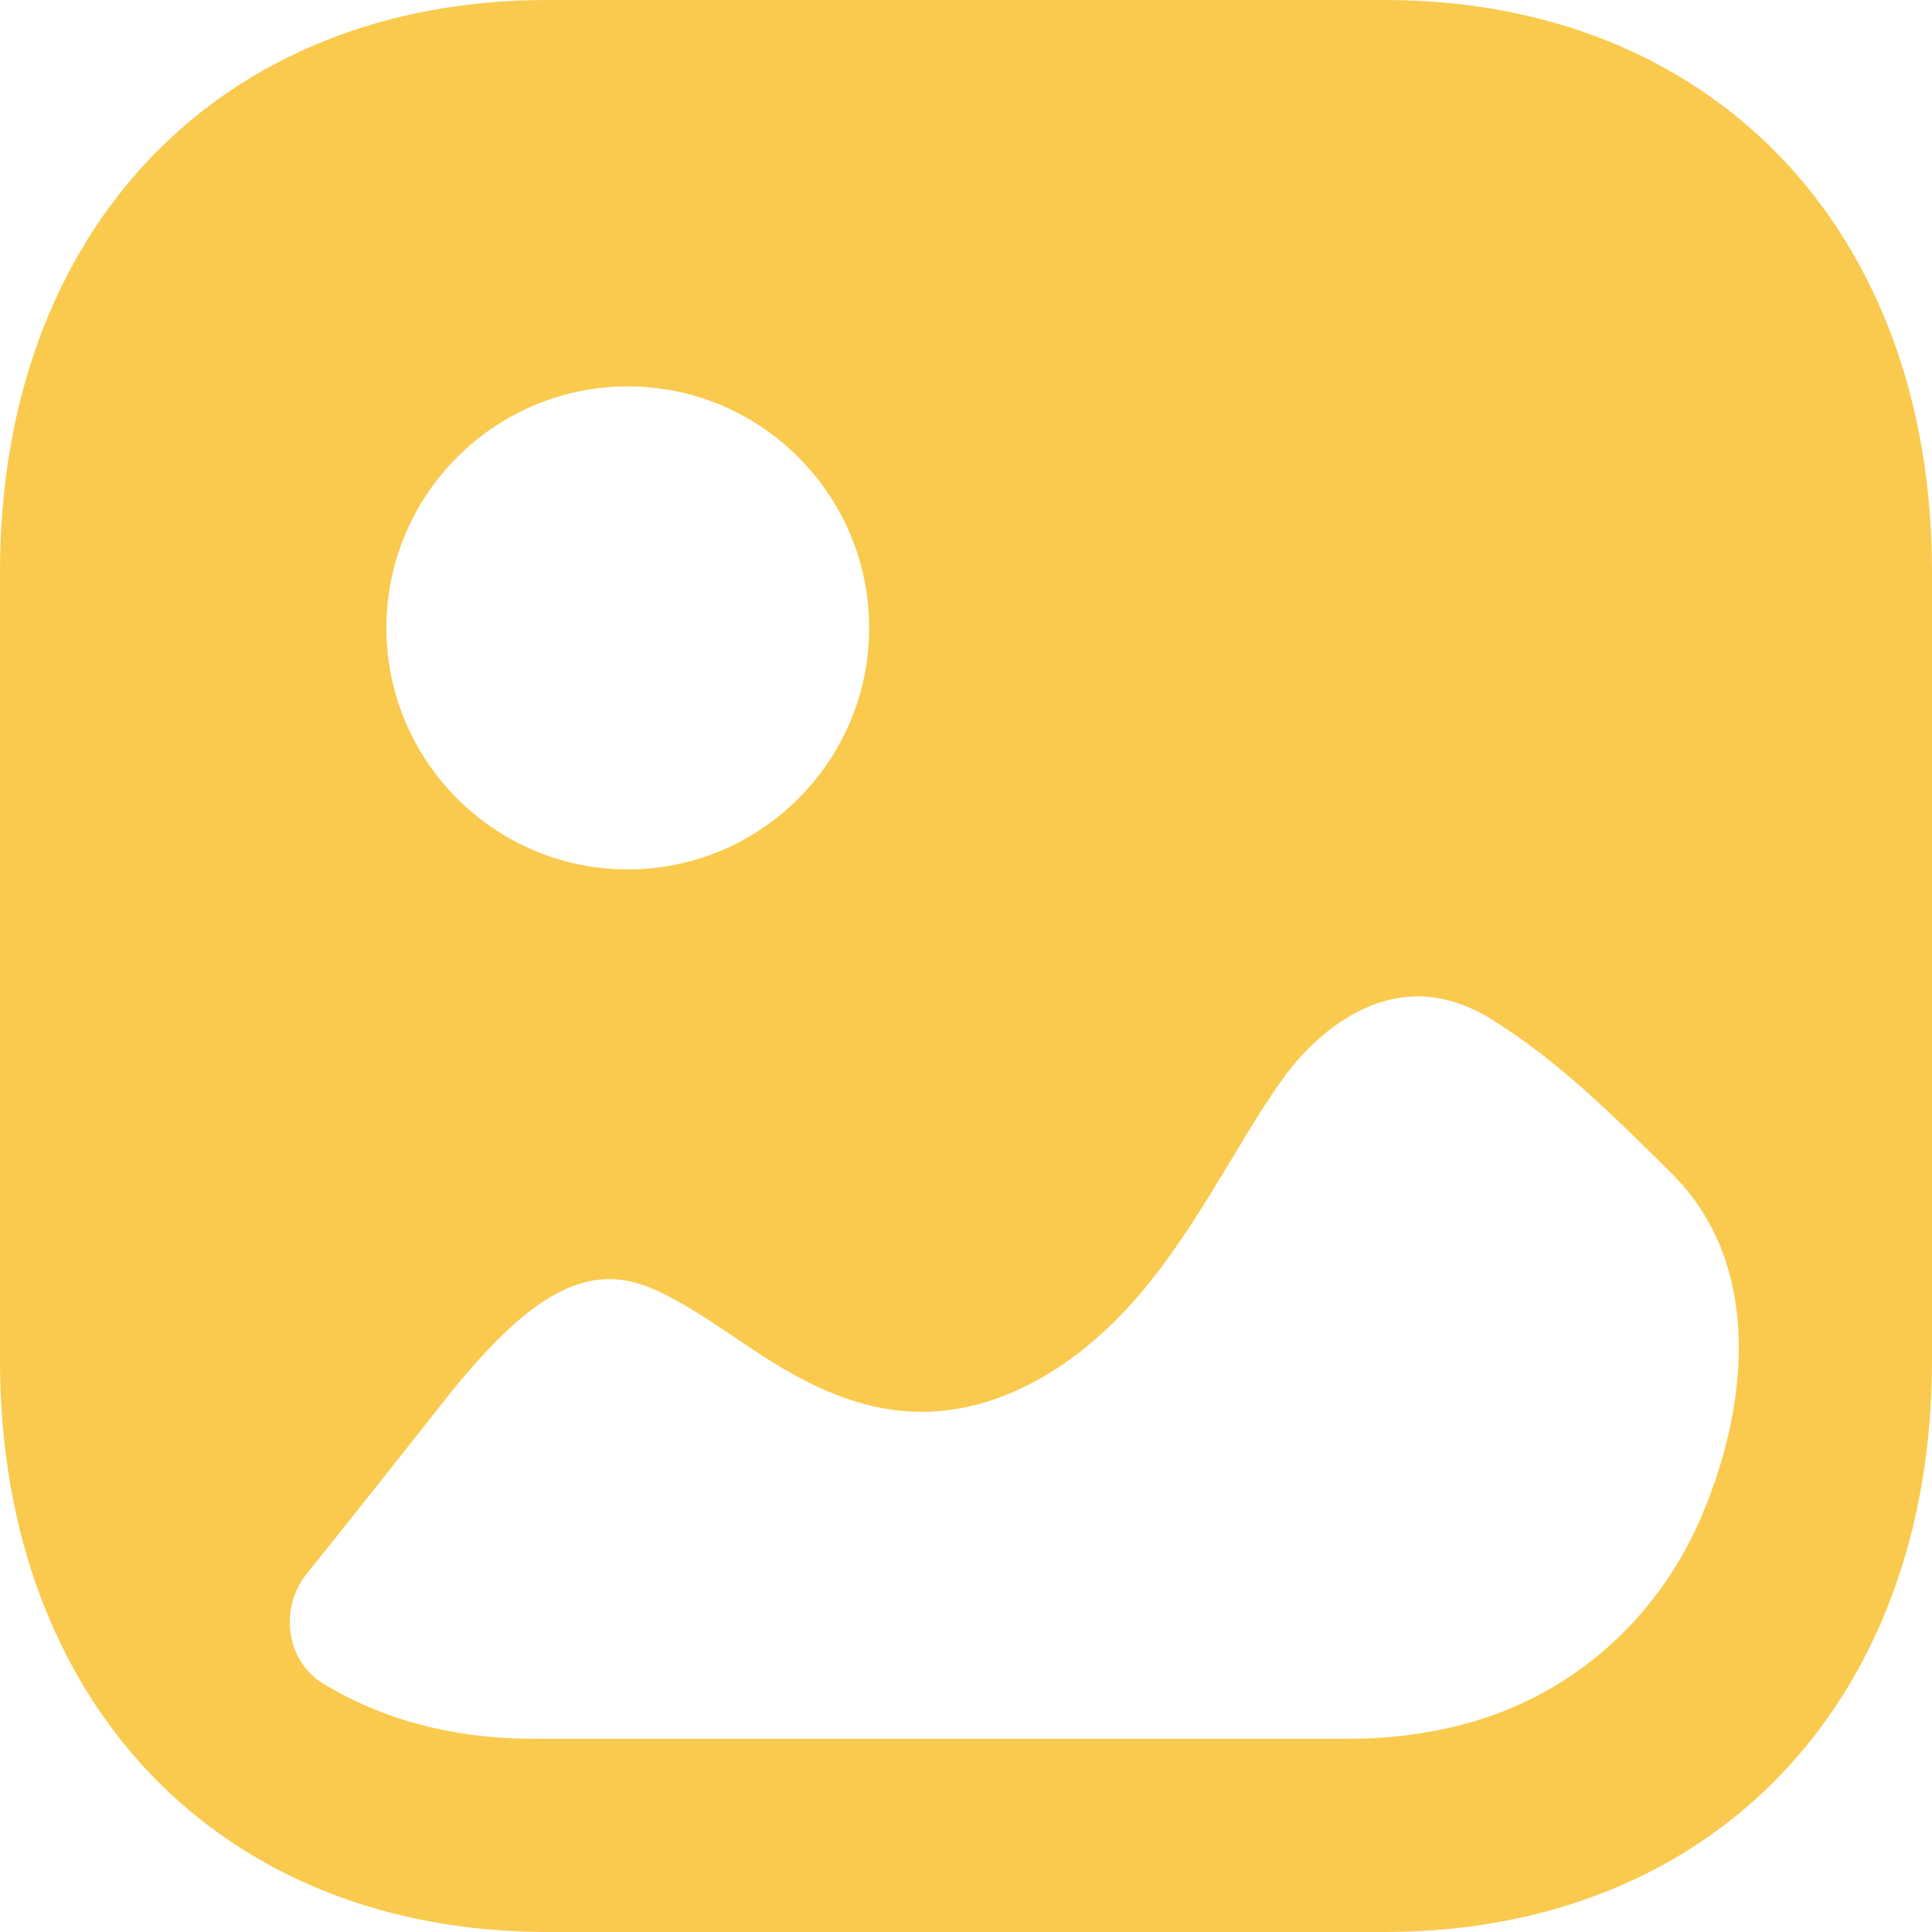<svg width="24" height="24" viewBox="0 0 24 24" fill="none" xmlns="http://www.w3.org/2000/svg">
<path d="M17.201 0C21.268 0 24 2.854 24 7.1V16.9C24 21.146 21.268 24 17.199 24H6.799C2.732 24 0 21.146 0 16.9V7.1C0 2.854 2.732 0 6.799 0H17.201ZM18.524 12.66C17.238 11.858 16.244 12.985 15.977 13.345C15.718 13.693 15.496 14.077 15.262 14.461C14.69 15.408 14.035 16.5 12.901 17.136C11.252 18.048 10.001 17.207 9.101 16.596C8.763 16.368 8.435 16.152 8.108 16.009C7.302 15.661 6.576 16.057 5.5 17.424C4.935 18.139 4.375 18.847 3.808 19.553C3.469 19.975 3.55 20.627 4.007 20.909C4.737 21.358 5.628 21.6 6.634 21.6H16.748C17.318 21.6 17.89 21.522 18.436 21.344C19.664 20.942 20.639 20.023 21.148 18.81C21.578 17.79 21.787 16.551 21.385 15.521C21.251 15.179 21.051 14.861 20.77 14.581C20.032 13.849 19.343 13.165 18.524 12.66ZM7.799 4.8C6.144 4.8 4.8 6.146 4.8 7.8C4.8 9.454 6.144 10.8 7.799 10.8C9.452 10.8 10.797 9.454 10.797 7.8C10.797 6.146 9.452 4.8 7.799 4.8Z" fill="#FACA4E"/>
</svg>
